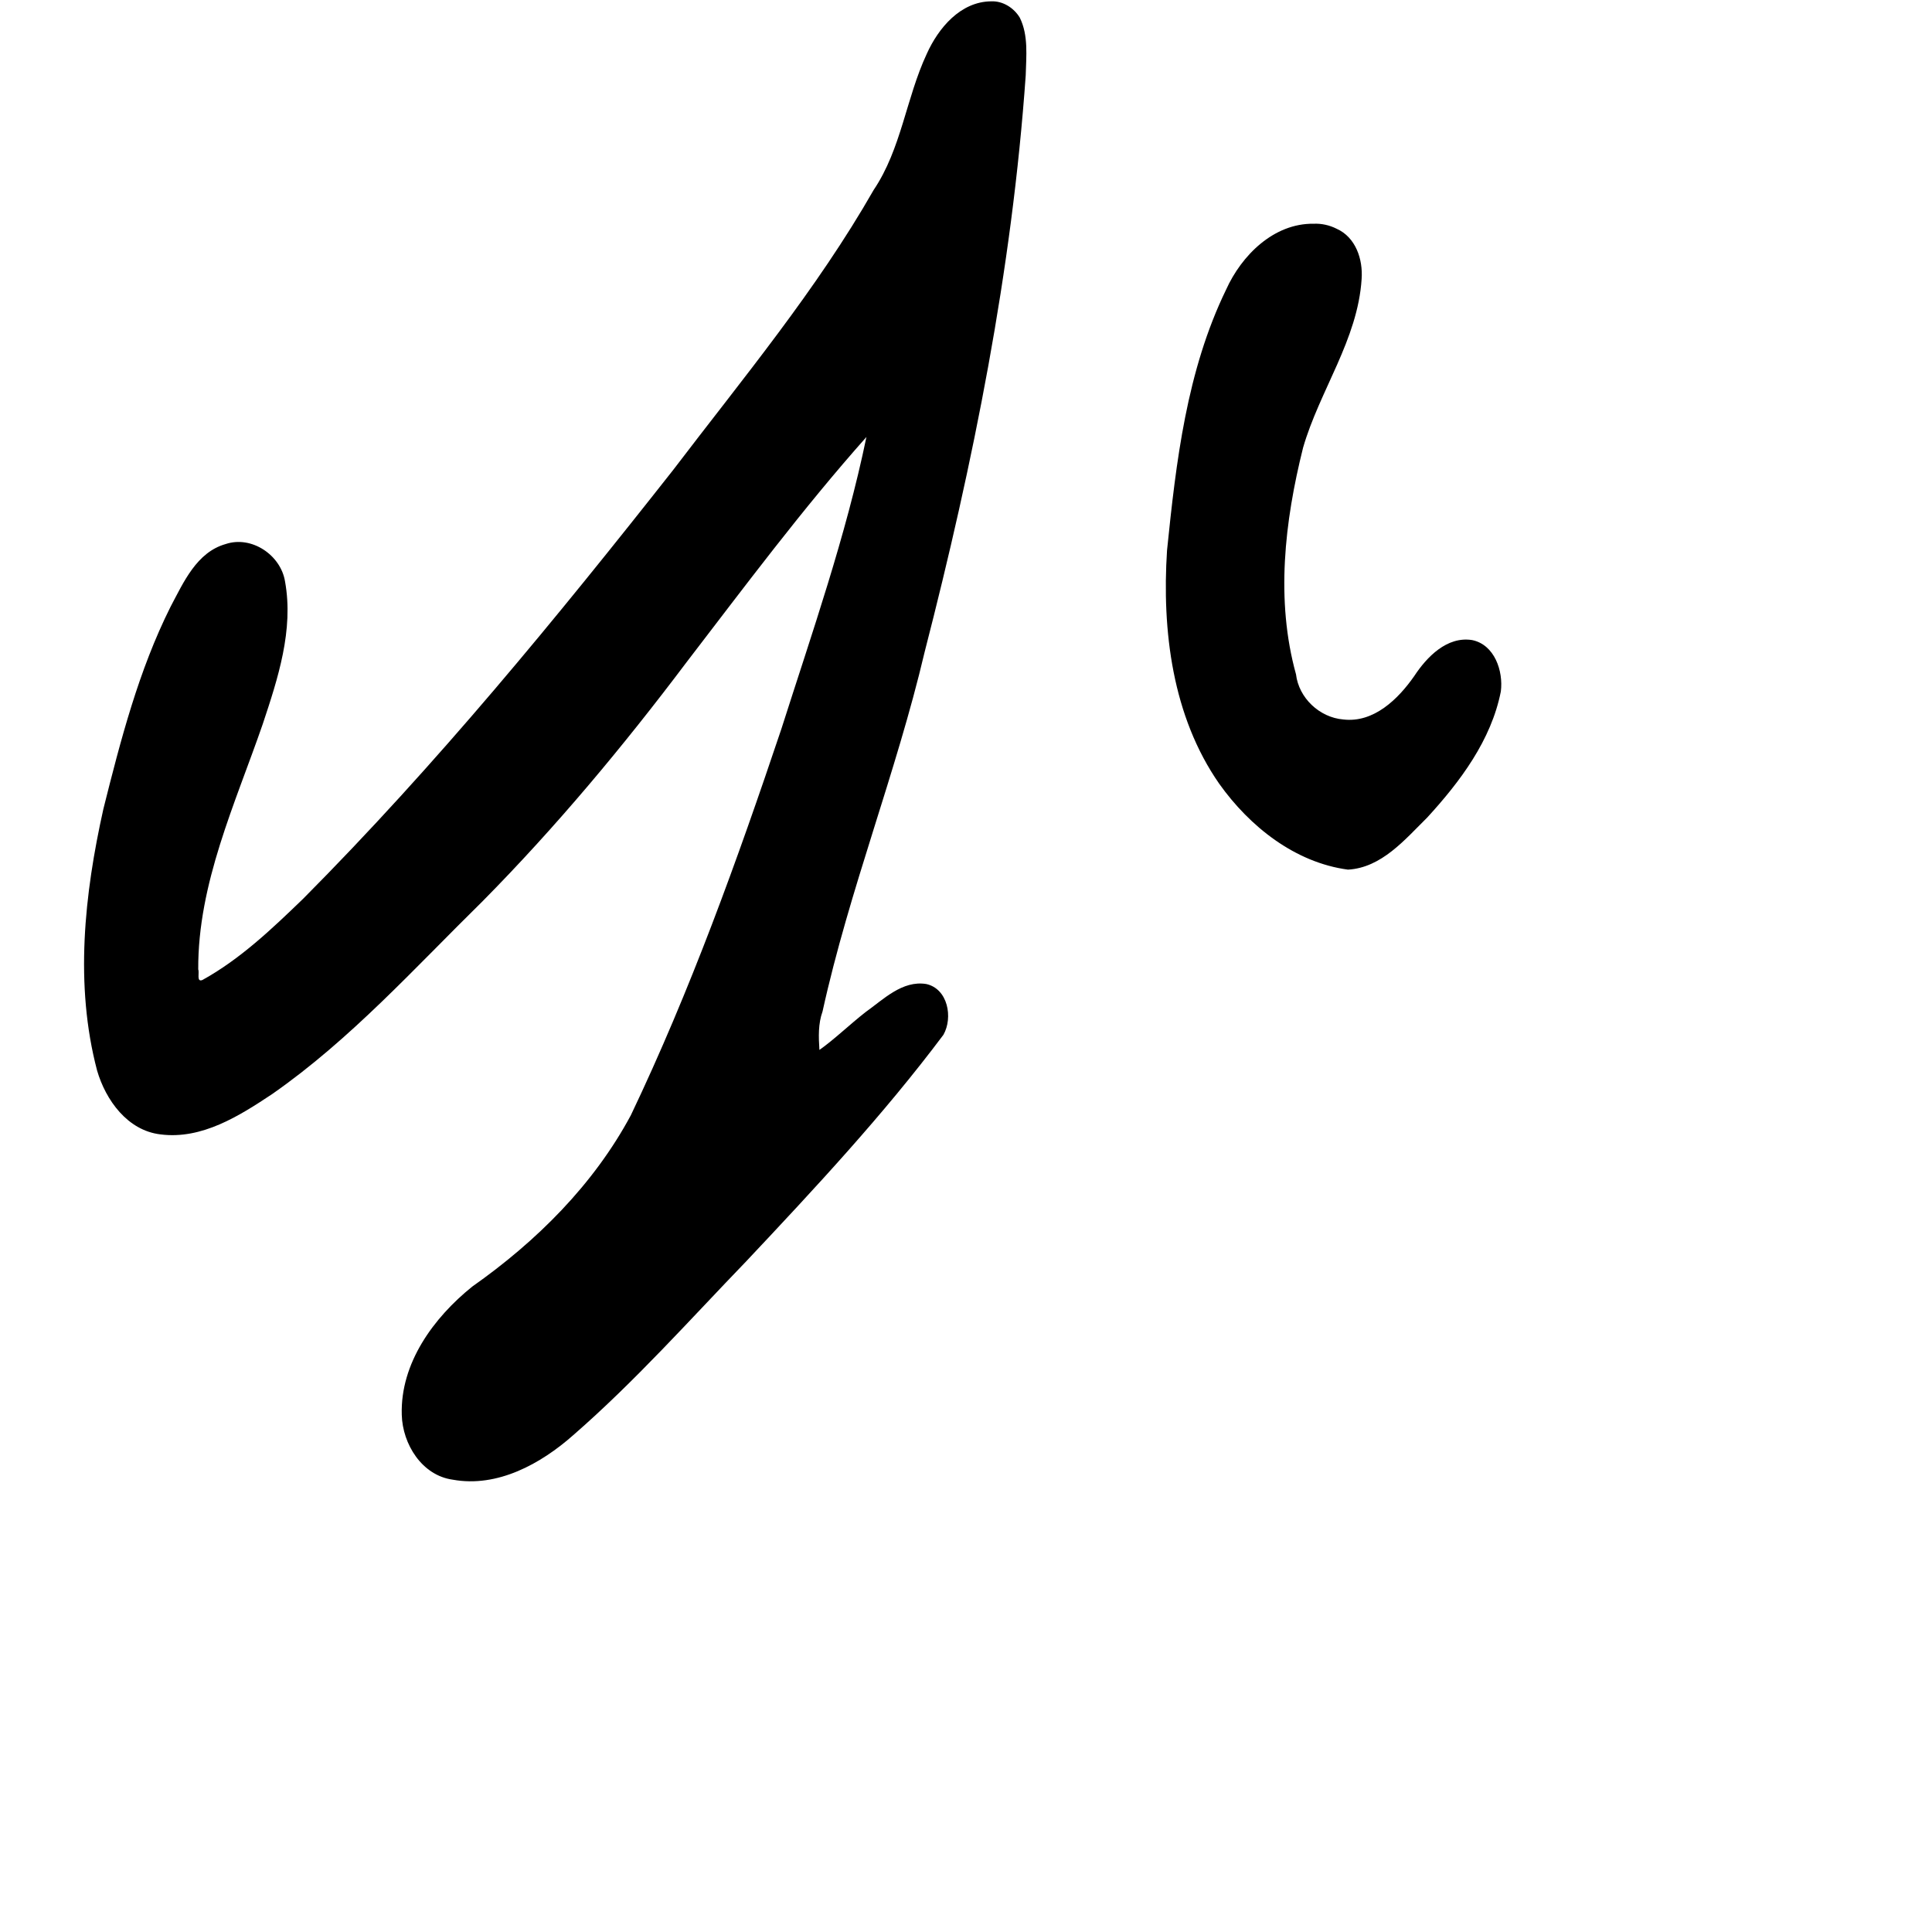 <?xml version="1.0" encoding="UTF-8" standalone="no"?>
<!-- Created with Inkscape (http://www.inkscape.org/) -->

<svg
   xmlns:dc="http://purl.org/dc/elements/1.1/"
   xmlns:cc="http://creativecommons.org/ns#"
   xmlns:rdf="http://www.w3.org/1999/02/22-rdf-syntax-ns#"
   xmlns:svg="http://www.w3.org/2000/svg"
   xmlns="http://www.w3.org/2000/svg"
   xmlns:sodipodi="http://sodipodi.sourceforge.net/DTD/sodipodi-0.dtd"
   xmlns:inkscape="http://www.inkscape.org/namespaces/inkscape"
   width="1000"
   height="1000"
   viewBox="0 0 1000 1000"
   version="1.1"
   id="svg756"
   inkscape:version="0.92.3 (2405546, 2018-03-11)"
   sodipodi:docname="u3071.svg">
  <defs
     id="defs750" />
  <sodipodi:namedview
     id="base"
     pagecolor="#ffffff"
     bordercolor="#666666"
     borderopacity="1.0"
     inkscape:pageopacity="0.0"
     inkscape:pageshadow="2"
     inkscape:zoom="0.35"
     inkscape:cx="551.42857"
     inkscape:cy="576.33663"
     inkscape:document-units="px"
     inkscape:current-layer="layer1"
     showgrid="true"
     units="px"
     inkscape:window-width="1118"
     inkscape:window-height="864"
     inkscape:window-x="675"
     inkscape:window-y="92"
     inkscape:window-maximized="0"
     showguides="true"
     inkscape:guide-bbox="true">
    <inkscape:grid
       type="xygrid"
       id="grid758" />
    <sodipodi:guide
       position="240,200"
       orientation="0,1"
       id="guide8"
       inkscape:locked="false" />
  </sodipodi:namedview>
  <g
     inkscape:label="Layer 1"
     inkscape:groupmode="layer"
     id="layer1"
     transform="translate(0,-32.417)"
     style="display:inline">
    <path
       style="display:inline;fill:#000000;stroke-width:11.394"
       d="m 513.071,33.109 c -15.899,0.087 -27.394,13.821 -33.4,27.229 -10.689,22.902 -13.139,49.15 -27.471,70.413 -29.529,51.708 -67.772,97.642 -103.757,144.9 -60.464,76.799 -122.606,152.614 -191.558,221.98 -16.04,15.475 -32.478,31.188 -52.111,42.029 -3.227,1.314 -1.461,-3.902 -2.169,-5.45 -0.23,-44.479 19.137,-85.718 33.384,-127.003 7.844,-23.571 16.105,-48.738 11.539,-73.839 -2.219,-13.675 -17.303,-23.852 -30.733,-19.353 -15.041,4.251 -21.801,19.849 -28.506,32.435 -16.538,33.014 -25.844,69.037 -34.779,104.681 -9.857,44.179 -14.943,91.051 -3.255,135.398 4.477,15.362 15.797,31.067 32.805,33.046 21.398,2.779 40.887,-9.61 57.915,-20.94 40.506,-28.262 73.694,-65.247 108.751,-99.678 38.108,-38.557 72.86,-80.263 105.456,-123.545 30.351,-39.53 60.132,-79.546 93.275,-116.803 -10.663,51.489 -28.103,101.189 -44.062,151.224 -22.749,67.74 -47.069,135.264 -77.845,199.778 -19.284,35.977 -48.88,65.35 -82.081,88.716 -19.993,16.066 -37.318,39.632 -36.516,66.398 0.399,15.177 10.43,31.394 26.4,33.576 23.105,4.212 45.578,-8.207 62.355,-23.05 32.039,-27.892 60.336,-59.726 89.79,-90.253 35.411,-37.651 70.807,-75.592 101.823,-116.986 5.046,-8.956 2.298,-23.786 -8.879,-26.265 -12.405,-2.015 -22.23,8 -31.448,14.549 -7.963,6.199 -16.401,14.343 -23.867,19.563 -0.438,-6.717 -0.68,-13.508 1.627,-19.939 13.864,-63.033 38.048,-123.199 52.837,-186.036 25.194,-97.863 45.222,-197.482 52.315,-298.428 0.252,-9.905 1.48,-20.732 -3.066,-29.89 -3.048,-5.082 -8.742,-8.698 -14.77,-8.457 z M 680,148.227 c -20.699,-0.327 -37.399,16.38 -45.393,34.151 -20.389,41.965 -25.872,89.081 -30.554,134.933 -2.67,41.54 2.712,85.882 27.044,120.816 15.717,22.072 39.15,40.75 66.624,44.411 17.405,-0.997 29.492,-15.606 40.997,-26.953 17.05,-18.611 33.164,-40.03 38.121,-65.302 1.335,-10.572 -3.262,-24.201 -14.867,-26.566 -13.011,-2.073 -23.468,8.734 -29.989,18.675 -8.323,11.911 -20.96,24.299 -36.719,22.418 -12.333,-1.033 -23.014,-11.173 -24.451,-23.37 -10.626,-38.332 -5.894,-79.079 3.656,-117.286 8.547,-29.61 28.333,-55.923 30.308,-87.348 0.739,-10.159 -3.05,-21.604 -12.98,-26.009 -3.633,-1.827 -7.729,-2.757 -11.798,-2.57 z"
       id="path857"
       inkscape:connector-curvature="0" />
  </g>
</svg>
